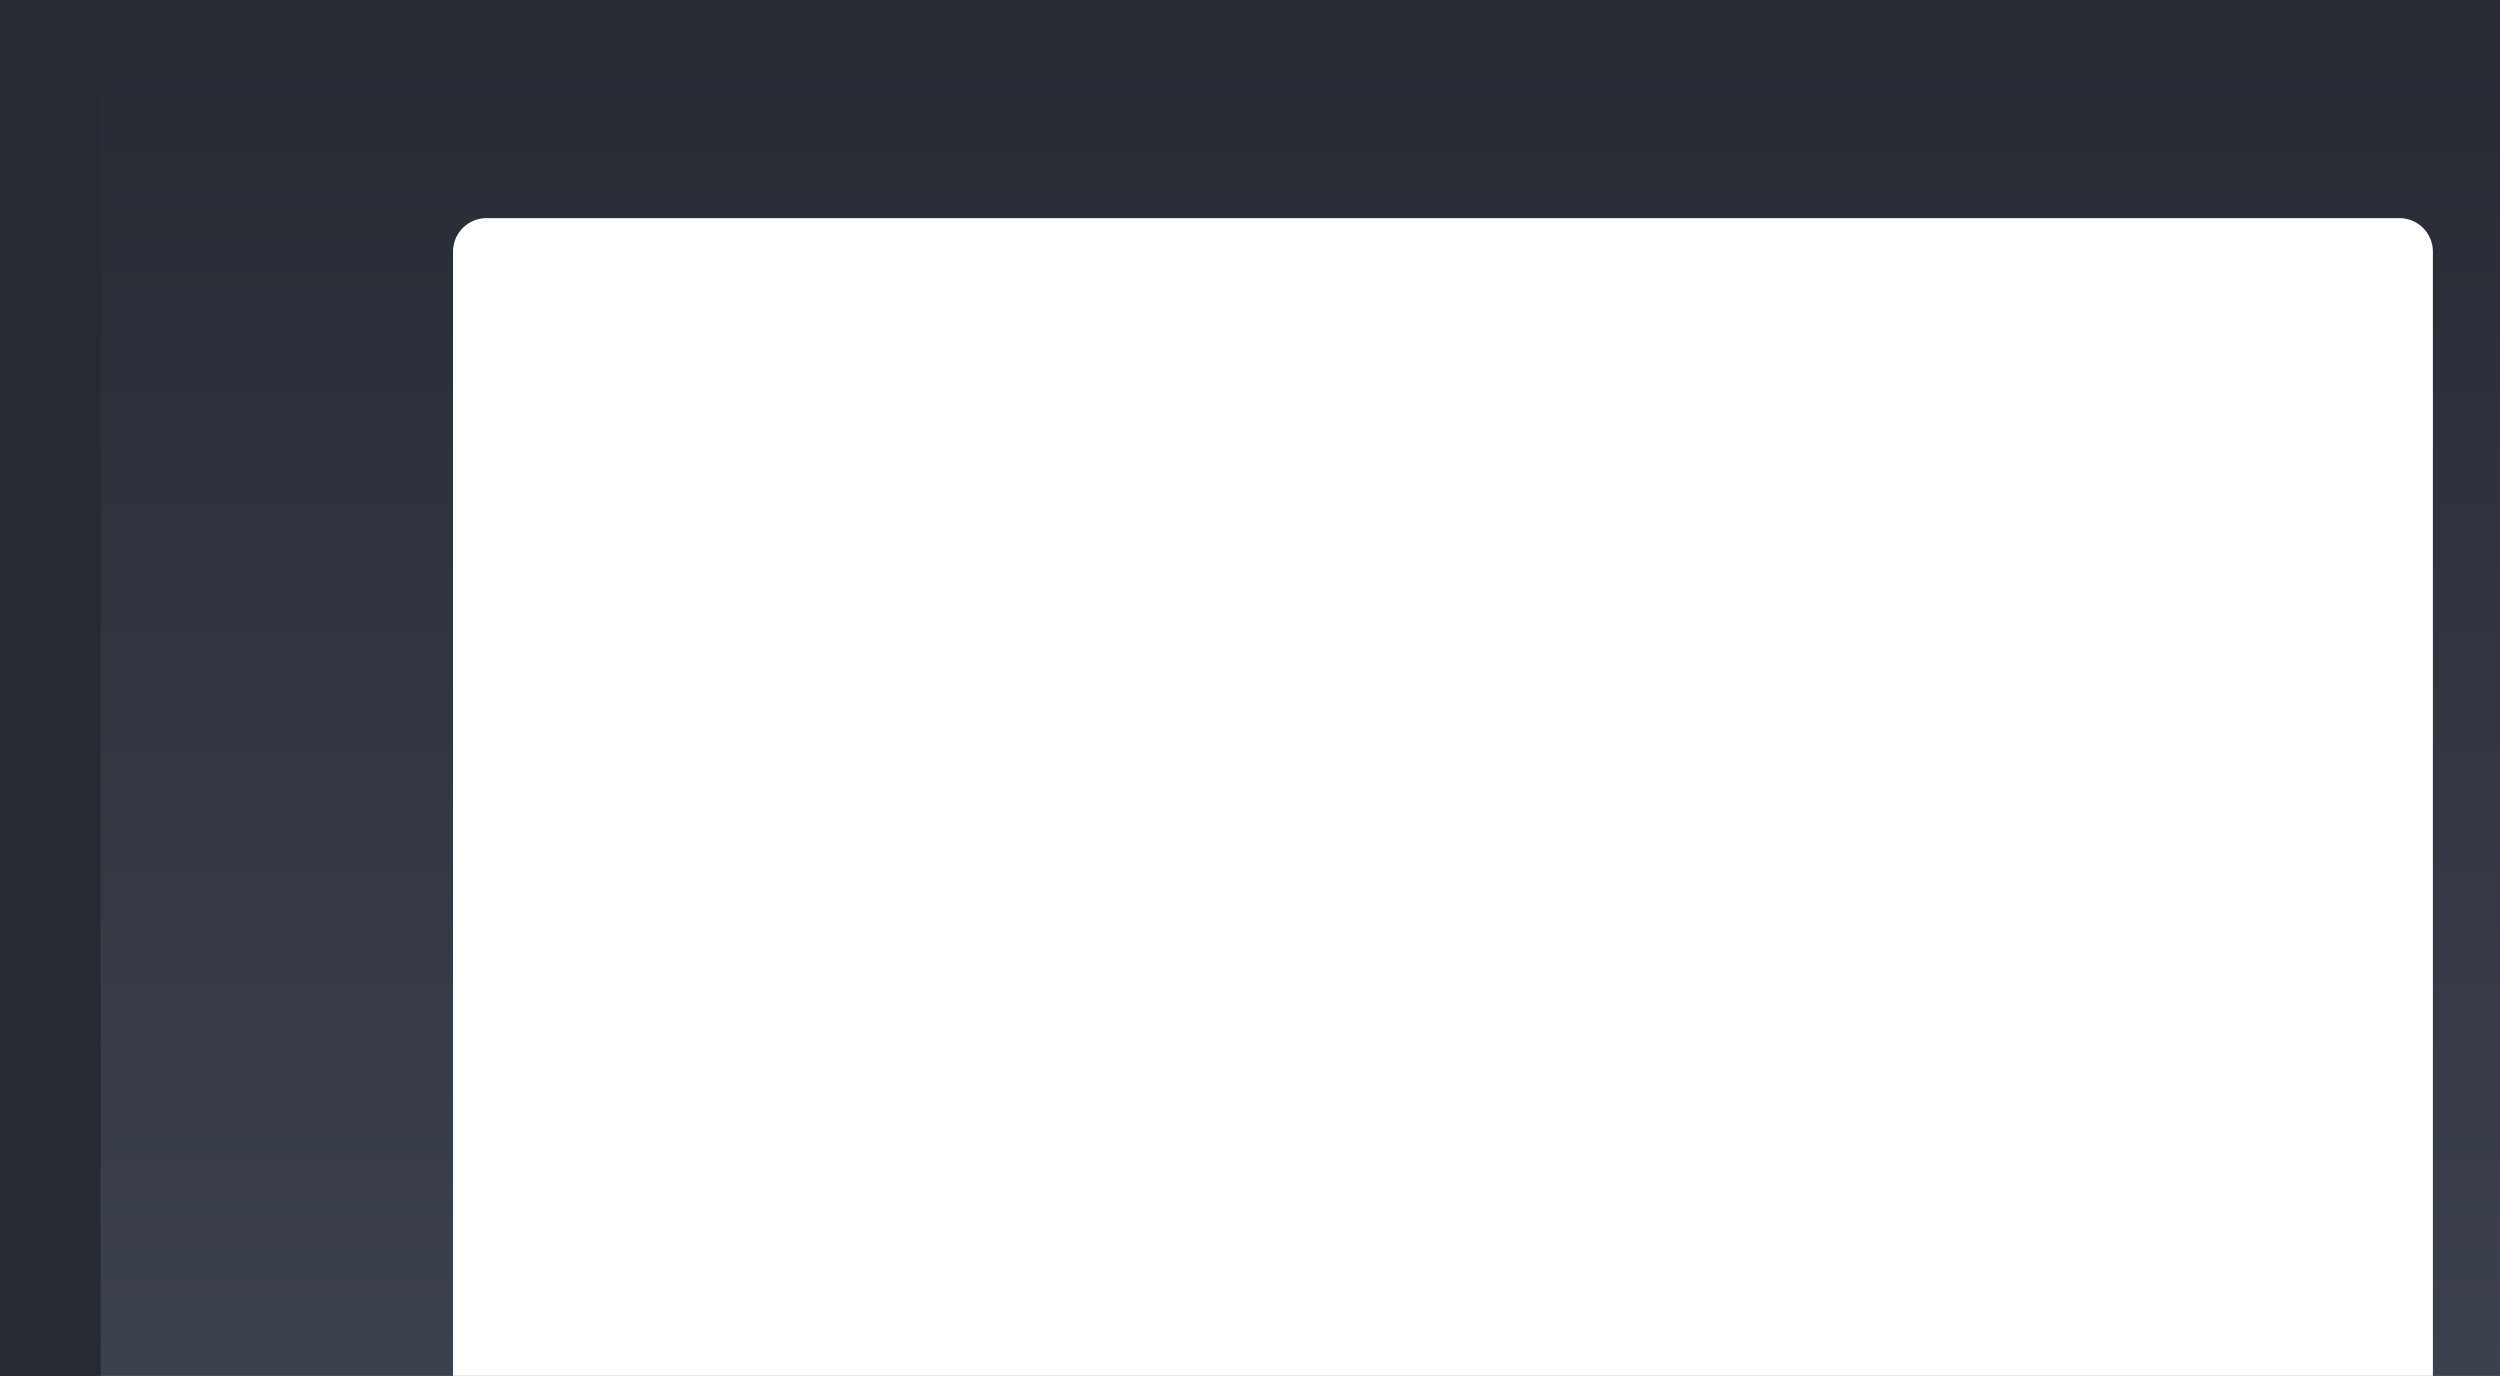 <svg xmlns="http://www.w3.org/2000/svg" width="149" height="82" viewBox="0 0 149 82"><rect x="0" y="0" width="149" height="82" fill="#808080" stroke="none"/><defs><style>.a{fill:url(#a);}.b{fill:#fff;}.c{fill:#262a33;}</style><linearGradient id="a" x1=".5" x2=".5" y2="1" gradientUnits="objectBoundingBox"><stop offset="0" stop-color="#262a33"/><stop offset="1" stop-color="#3c414e"/></linearGradient></defs><path class="a" d="M0 0h149v82h-149z"/><path class="b" d="M2 0h114a2 2 0 0 1 2 2v67h-118v-67a2 2 0 0 1 2-2z" transform="translate(27 13)"/><path class="c" d="M0 0h6v82h-6z"/></svg>